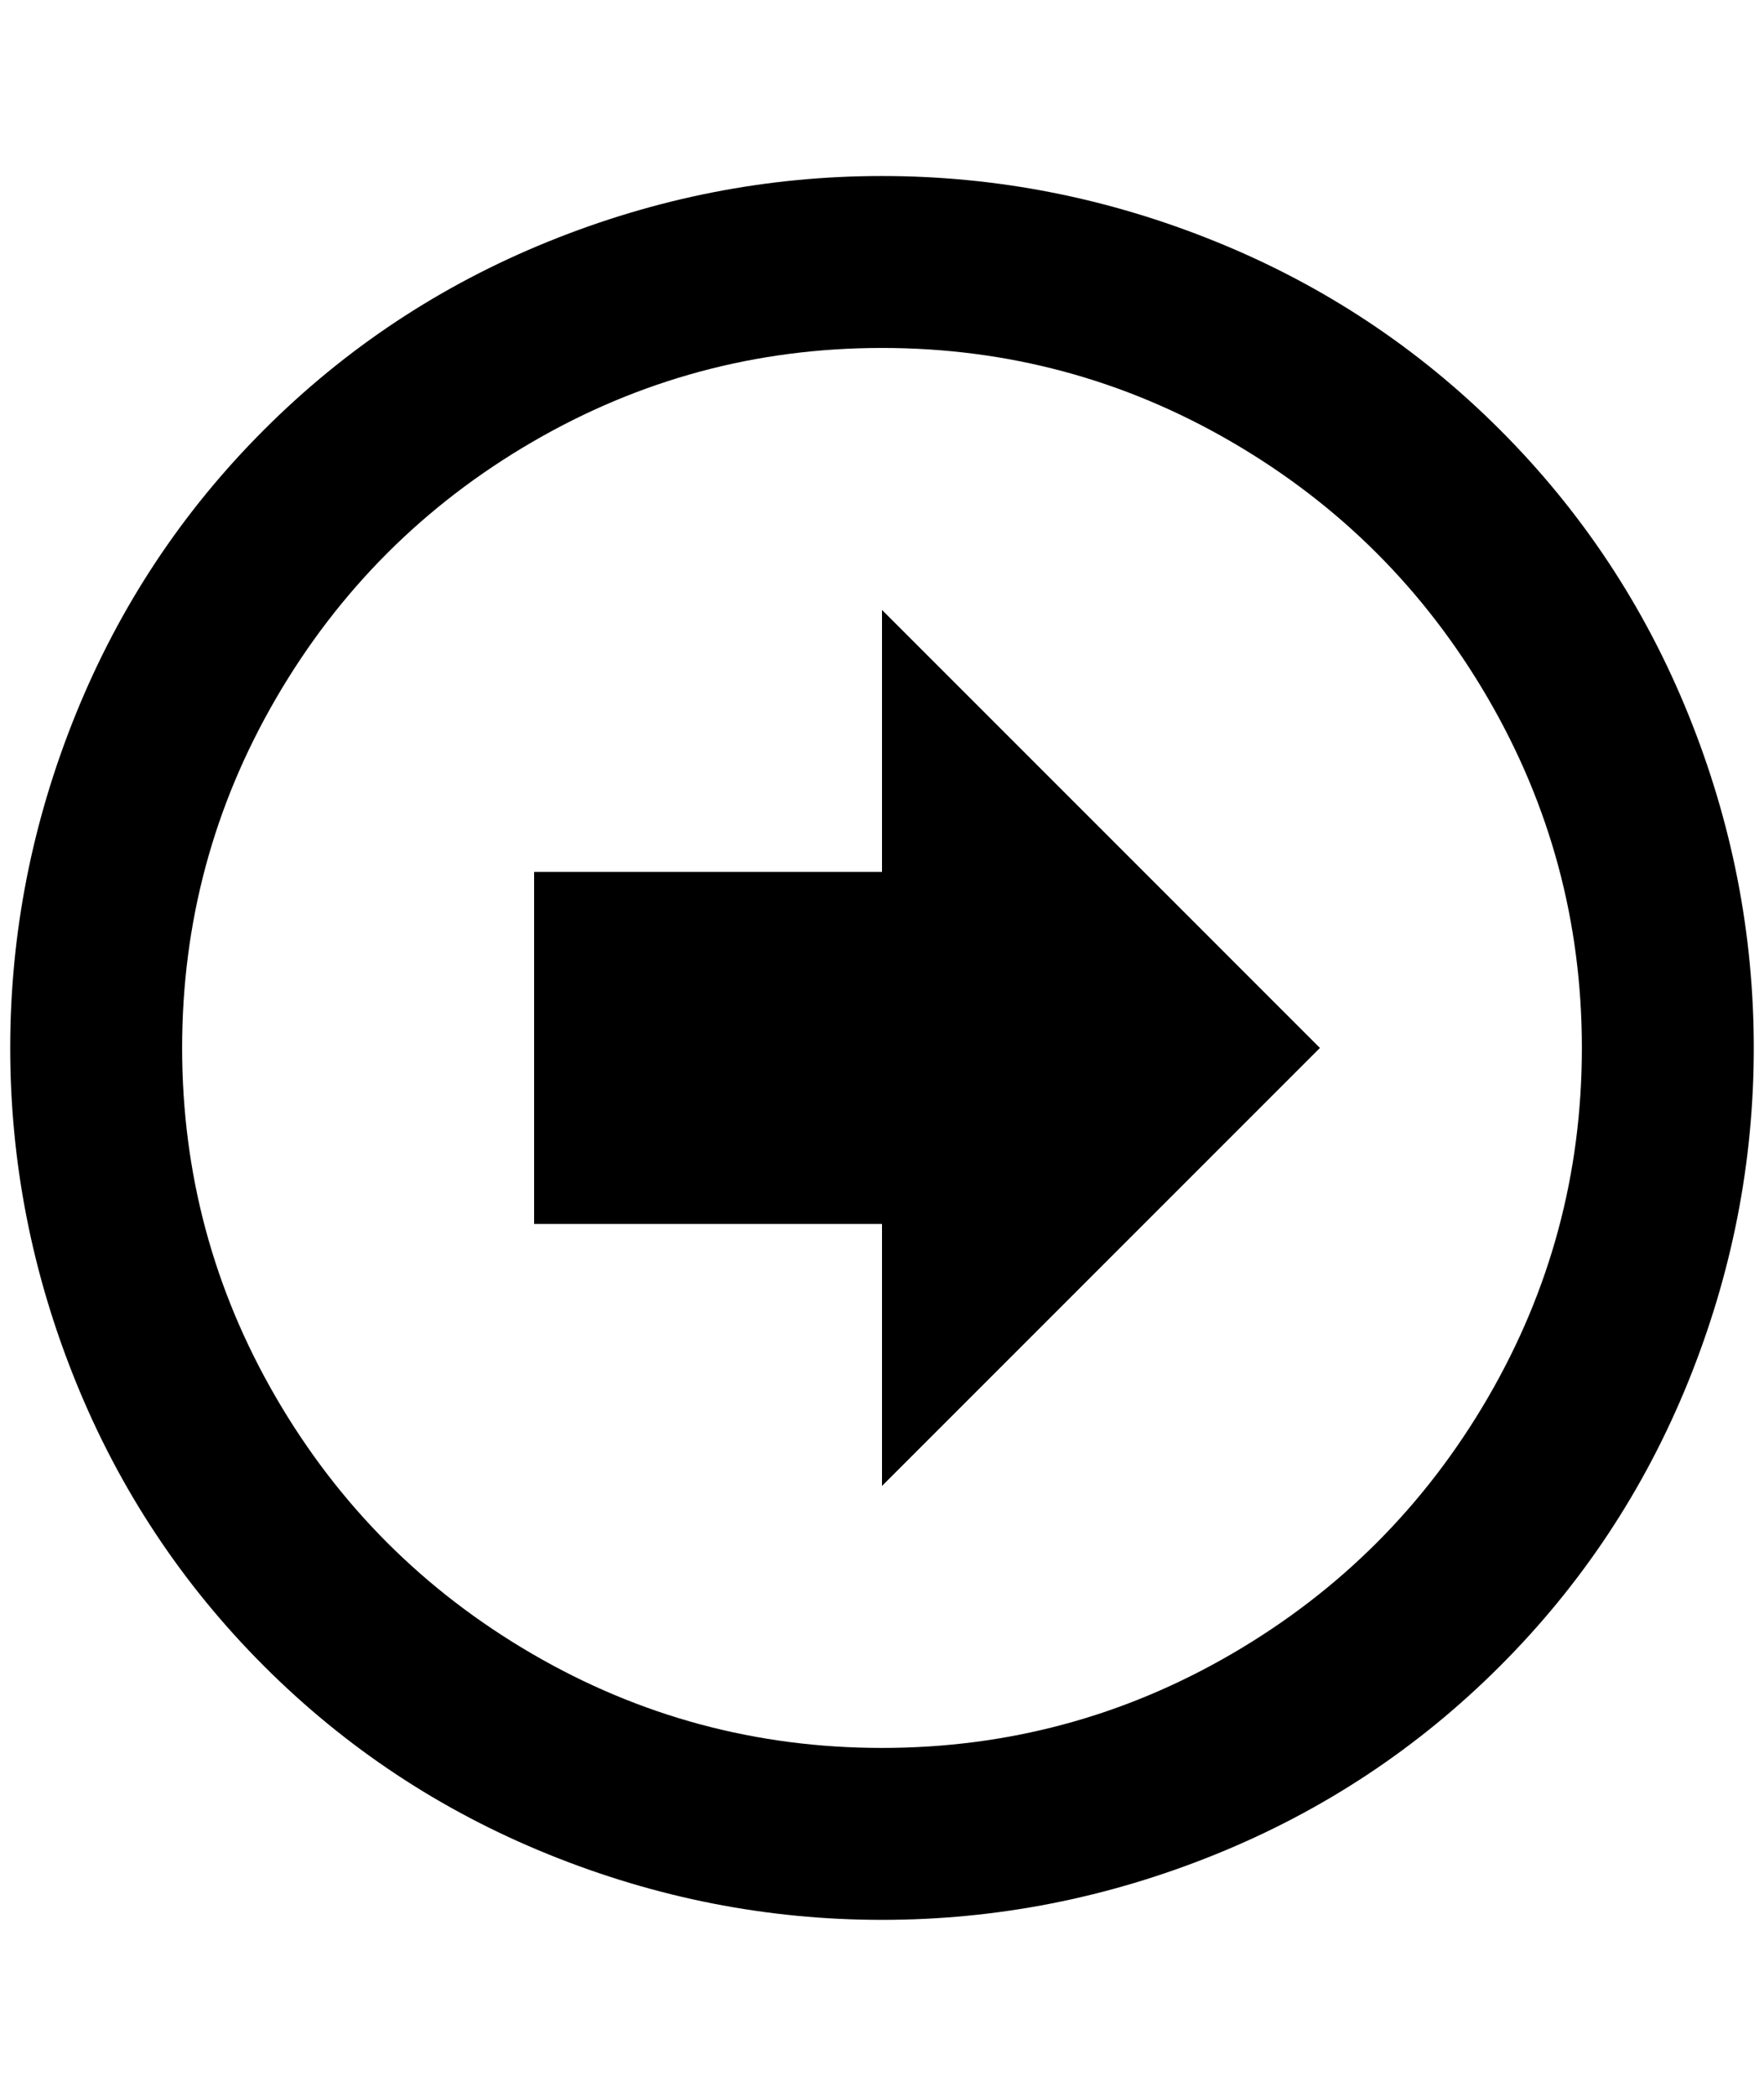 <?xml version="1.0" standalone="no"?>
<!DOCTYPE svg PUBLIC "-//W3C//DTD SVG 1.1//EN" "http://www.w3.org/Graphics/SVG/1.1/DTD/svg11.dtd" >
<svg xmlns="http://www.w3.org/2000/svg" xmlns:xlink="http://www.w3.org/1999/xlink" version="1.1" viewBox="-10 0 1724 2048">
   <path fill="currentColor"
d="M1280 1024l-428 428v-256h-340v-344h340v-256zM0 1024q0 -168 64 -326t184 -278t278 -184t326 -64t326 64t278 184t184 278t64 326t-64 326t-184 278t-278 184t-326 64t-326 -64t-278 -184t-184 -278t-64 -326zM168 1024q0 184 92 342t250 250t342 92t342 -92t250 -250
t92 -342t-92 -342t-250 -250t-342 -92t-342 92t-250 250t-92 342z" />
</svg>
